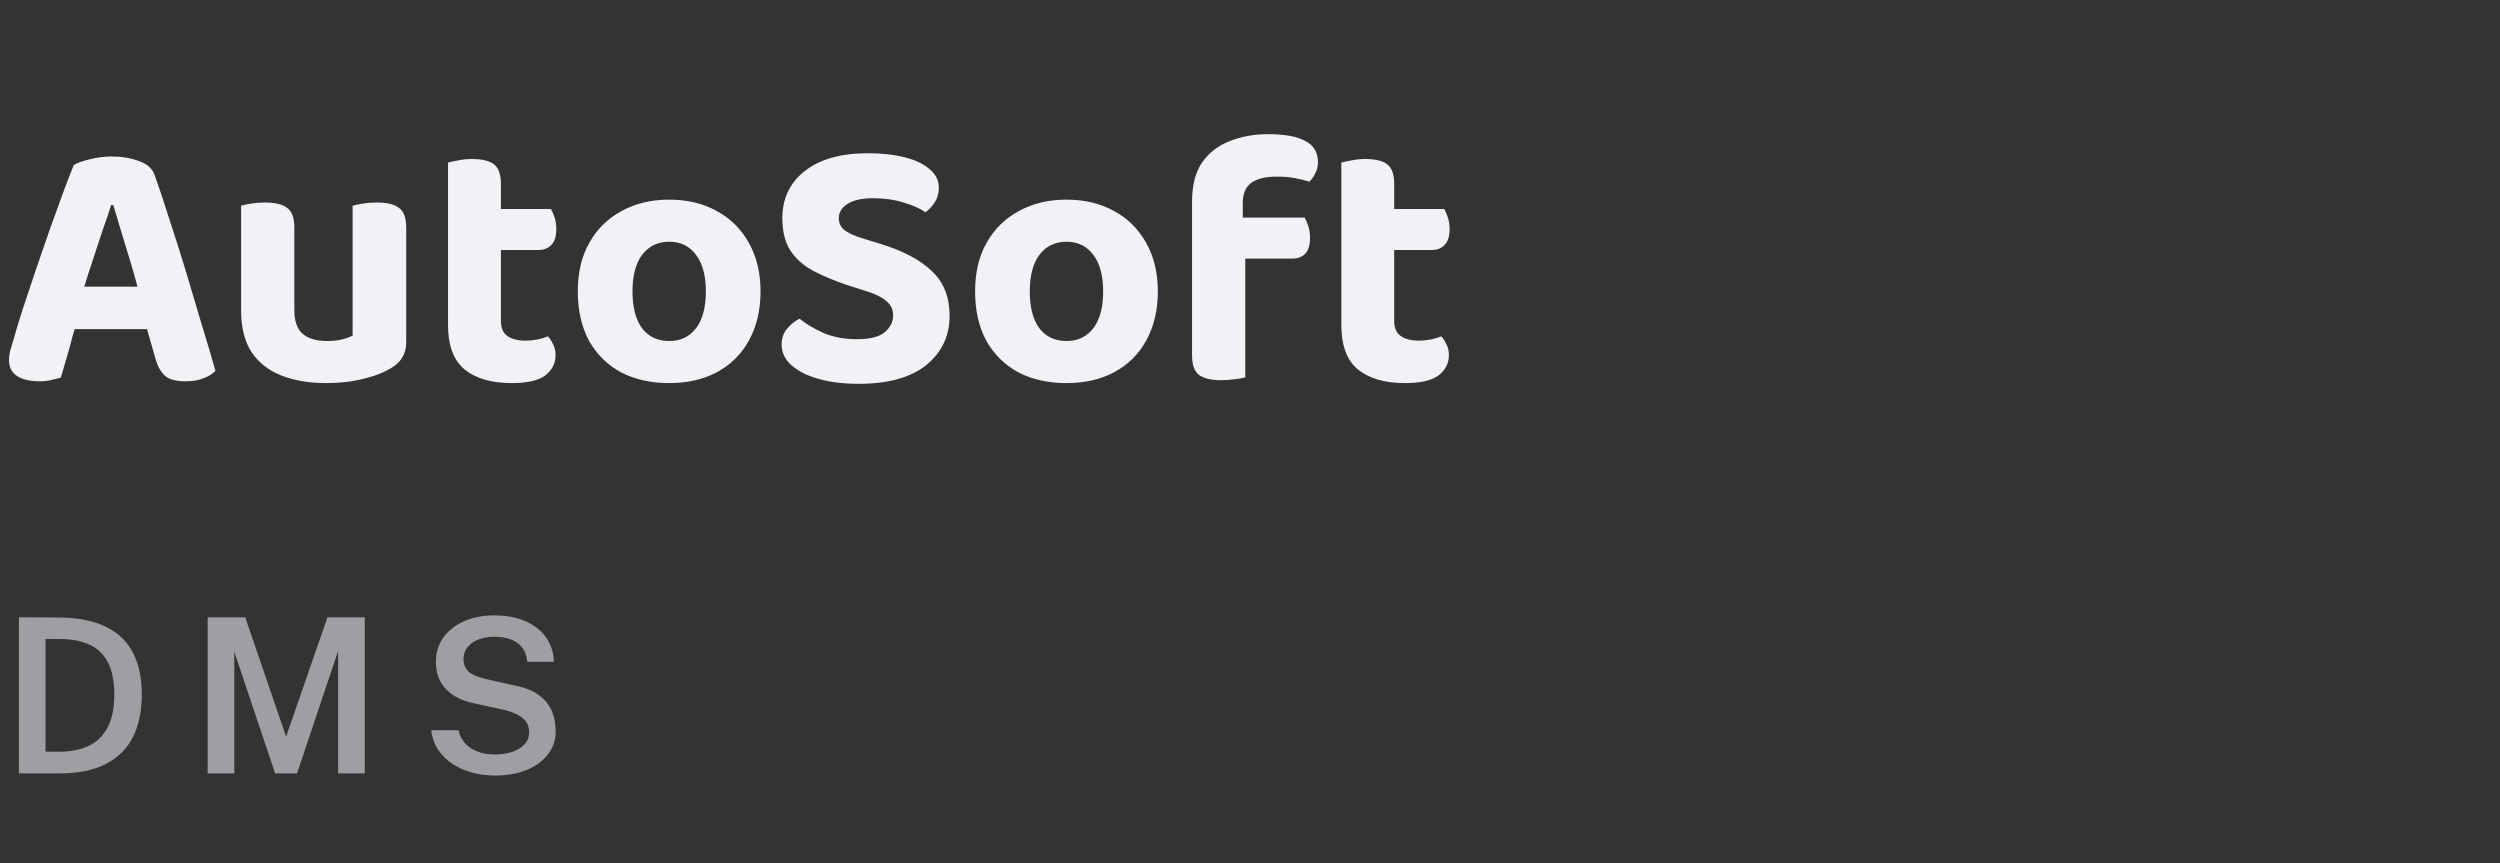 <svg width="139" height="48" viewBox="0 0 139 48" fill="none" xmlns="http://www.w3.org/2000/svg">
<rect x="0" y="0" width="139" height="48" fill="#333333" stroke="none"/>
<path d="M6.3 11.4H6.18C6.047 11.827 5.887 12.3 5.7 12.82C5.527 13.34 5.347 13.887 5.16 14.46C4.973 15.02 4.793 15.58 4.62 16.14L4.26 17.94C4.18 18.193 4.1 18.46 4.02 18.74C3.953 19.02 3.88 19.293 3.8 19.56C3.72 19.827 3.647 20.08 3.58 20.32C3.513 20.56 3.447 20.787 3.38 21C3.233 21.04 3.067 21.08 2.88 21.12C2.693 21.173 2.473 21.2 2.22 21.2C1.66 21.2 1.233 21.1 0.94 20.9C0.647 20.7 0.5 20.407 0.5 20.02C0.5 19.86 0.52 19.693 0.56 19.52C0.613 19.347 0.673 19.147 0.74 18.92C0.86 18.48 1.027 17.927 1.24 17.26C1.467 16.593 1.707 15.873 1.96 15.1C2.227 14.313 2.493 13.54 2.76 12.78C3.04 12.02 3.293 11.32 3.52 10.68C3.76 10.04 3.953 9.54 4.1 9.18C4.287 9.06 4.58 8.953 4.98 8.86C5.393 8.753 5.8 8.7 6.2 8.7C6.773 8.7 7.287 8.787 7.74 8.96C8.193 9.12 8.48 9.38 8.6 9.74C8.853 10.447 9.127 11.267 9.42 12.2C9.727 13.12 10.033 14.087 10.34 15.1C10.647 16.113 10.94 17.1 11.22 18.06C11.513 19.007 11.767 19.86 11.98 20.62C11.833 20.78 11.62 20.913 11.34 21.02C11.06 21.14 10.727 21.2 10.34 21.2C9.793 21.2 9.407 21.1 9.18 20.9C8.953 20.7 8.78 20.4 8.66 20L8.02 17.76L7.68 16.06C7.52 15.46 7.353 14.88 7.18 14.32C7.007 13.76 6.847 13.233 6.7 12.74C6.553 12.233 6.42 11.787 6.3 11.4ZM2.92 18.3L4.1 15.94H8.78L9.18 18.3H2.92ZM13.406 17.26V15.82H16.366V17.24C16.366 17.853 16.519 18.293 16.826 18.56C17.146 18.827 17.593 18.96 18.166 18.96C18.526 18.96 18.826 18.927 19.066 18.86C19.306 18.793 19.486 18.727 19.606 18.66V15.82H22.586V19.02C22.586 19.34 22.519 19.613 22.386 19.84C22.266 20.067 22.066 20.267 21.786 20.44C21.359 20.707 20.833 20.913 20.206 21.06C19.593 21.22 18.906 21.3 18.146 21.3C17.199 21.3 16.366 21.16 15.646 20.88C14.939 20.6 14.386 20.167 13.986 19.58C13.599 18.98 13.406 18.207 13.406 17.26ZM22.586 16.72H19.606V11.44C19.739 11.4 19.926 11.36 20.166 11.32C20.406 11.28 20.666 11.26 20.946 11.26C21.519 11.26 21.933 11.36 22.186 11.56C22.453 11.747 22.586 12.113 22.586 12.66V16.72ZM16.366 16.72H13.406V11.44C13.526 11.4 13.706 11.36 13.946 11.32C14.186 11.28 14.446 11.26 14.726 11.26C15.299 11.26 15.713 11.36 15.966 11.56C16.233 11.747 16.366 12.113 16.366 12.66V16.72ZM24.91 15.72H27.851V17.86C27.851 18.233 27.971 18.507 28.21 18.68C28.451 18.853 28.791 18.94 29.23 18.94C29.43 18.94 29.644 18.92 29.87 18.88C30.11 18.827 30.311 18.767 30.471 18.7C30.577 18.82 30.671 18.967 30.75 19.14C30.844 19.313 30.89 19.513 30.89 19.74C30.89 20.193 30.704 20.567 30.331 20.86C29.957 21.153 29.331 21.3 28.451 21.3C27.331 21.3 26.457 21.047 25.831 20.54C25.217 20.033 24.91 19.207 24.91 18.06V15.72ZM26.791 13.9V11.62H30.631C30.697 11.727 30.764 11.88 30.831 12.08C30.897 12.28 30.93 12.5 30.93 12.74C30.93 13.14 30.837 13.433 30.651 13.62C30.477 13.807 30.237 13.9 29.93 13.9H26.791ZM27.851 16.22H24.91V9.04C25.044 9 25.23 8.96 25.471 8.92C25.71 8.867 25.964 8.84 26.23 8.84C26.804 8.84 27.217 8.94 27.471 9.14C27.724 9.34 27.851 9.707 27.851 10.24V16.22ZM42.286 16.2C42.286 17.24 42.072 18.147 41.646 18.92C41.232 19.68 40.646 20.267 39.886 20.68C39.126 21.093 38.232 21.3 37.206 21.3C36.192 21.3 35.299 21.1 34.526 20.7C33.766 20.287 33.172 19.7 32.746 18.94C32.332 18.167 32.126 17.253 32.126 16.2C32.126 15.147 32.339 14.247 32.766 13.5C33.192 12.74 33.786 12.153 34.546 11.74C35.319 11.313 36.206 11.1 37.206 11.1C38.219 11.1 39.106 11.313 39.866 11.74C40.626 12.153 41.219 12.747 41.646 13.52C42.072 14.28 42.286 15.173 42.286 16.2ZM37.206 13.44C36.579 13.44 36.079 13.68 35.706 14.16C35.346 14.64 35.166 15.32 35.166 16.2C35.166 17.093 35.346 17.78 35.706 18.26C36.066 18.727 36.566 18.96 37.206 18.96C37.846 18.96 38.346 18.72 38.706 18.24C39.066 17.76 39.246 17.08 39.246 16.2C39.246 15.333 39.066 14.66 38.706 14.18C38.346 13.687 37.846 13.44 37.206 13.44ZM47.638 18.86C48.358 18.86 48.871 18.733 49.178 18.48C49.498 18.213 49.658 17.9 49.658 17.54C49.658 17.207 49.531 16.94 49.278 16.74C49.038 16.527 48.678 16.347 48.198 16.2L47.138 15.86C46.418 15.62 45.778 15.353 45.218 15.06C44.671 14.767 44.244 14.387 43.938 13.92C43.644 13.453 43.498 12.86 43.498 12.14C43.498 11.033 43.918 10.153 44.758 9.5C45.598 8.847 46.764 8.52 48.258 8.52C49.018 8.52 49.691 8.593 50.278 8.74C50.878 8.887 51.344 9.107 51.678 9.4C52.024 9.68 52.198 10.027 52.198 10.44C52.198 10.747 52.124 11.013 51.978 11.24C51.844 11.453 51.671 11.64 51.458 11.8C51.151 11.587 50.744 11.407 50.238 11.26C49.731 11.1 49.171 11.02 48.558 11.02C47.918 11.02 47.438 11.127 47.118 11.34C46.798 11.54 46.638 11.807 46.638 12.14C46.638 12.407 46.744 12.627 46.958 12.8C47.171 12.96 47.491 13.107 47.918 13.24L49.018 13.58C50.231 13.953 51.164 14.453 51.818 15.08C52.471 15.693 52.798 16.52 52.798 17.56C52.798 18.68 52.364 19.593 51.498 20.3C50.631 20.993 49.378 21.34 47.738 21.34C46.924 21.34 46.198 21.253 45.558 21.08C44.918 20.907 44.404 20.653 44.018 20.32C43.644 19.987 43.458 19.6 43.458 19.16C43.458 18.813 43.558 18.52 43.758 18.28C43.971 18.027 44.204 17.84 44.458 17.72C44.818 18.013 45.264 18.28 45.798 18.52C46.344 18.747 46.958 18.86 47.638 18.86ZM64.376 16.2C64.376 17.24 64.162 18.147 63.736 18.92C63.322 19.68 62.736 20.267 61.976 20.68C61.216 21.093 60.322 21.3 59.296 21.3C58.282 21.3 57.389 21.1 56.616 20.7C55.856 20.287 55.262 19.7 54.836 18.94C54.422 18.167 54.216 17.253 54.216 16.2C54.216 15.147 54.429 14.247 54.856 13.5C55.282 12.74 55.876 12.153 56.636 11.74C57.409 11.313 58.296 11.1 59.296 11.1C60.309 11.1 61.196 11.313 61.956 11.74C62.716 12.153 63.309 12.747 63.736 13.52C64.162 14.28 64.376 15.173 64.376 16.2ZM59.296 13.44C58.669 13.44 58.169 13.68 57.796 14.16C57.436 14.64 57.256 15.32 57.256 16.2C57.256 17.093 57.436 17.78 57.796 18.26C58.156 18.727 58.656 18.96 59.296 18.96C59.936 18.96 60.436 18.72 60.796 18.24C61.156 17.76 61.336 17.08 61.336 16.2C61.336 15.333 61.156 14.66 60.796 14.18C60.436 13.687 59.936 13.44 59.296 13.44ZM68.638 14.38V12.1H72.538C72.605 12.207 72.671 12.36 72.738 12.56C72.805 12.76 72.838 12.98 72.838 13.22C72.838 13.633 72.745 13.933 72.558 14.12C72.385 14.293 72.138 14.38 71.818 14.38H68.638ZM69.098 11.3V14.02H66.278V11.2C66.278 10.32 66.458 9.607 66.818 9.06C67.192 8.513 67.698 8.113 68.338 7.86C68.992 7.593 69.712 7.46 70.498 7.46C71.431 7.46 72.125 7.587 72.578 7.84C73.045 8.08 73.278 8.473 73.278 9.02C73.278 9.26 73.225 9.473 73.118 9.66C73.025 9.847 72.918 9.993 72.798 10.1C72.545 10.02 72.272 9.953 71.978 9.9C71.685 9.847 71.358 9.82 70.998 9.82C70.371 9.82 69.898 9.933 69.578 10.16C69.258 10.387 69.098 10.767 69.098 11.3ZM66.278 13.44H69.238V20.98C69.105 21.02 68.918 21.053 68.678 21.08C68.438 21.12 68.178 21.14 67.898 21.14C67.338 21.14 66.925 21.04 66.658 20.84C66.405 20.64 66.278 20.28 66.278 19.76V13.44ZM74.578 15.72H77.518V17.86C77.518 18.233 77.638 18.507 77.878 18.68C78.118 18.853 78.458 18.94 78.898 18.94C79.098 18.94 79.312 18.92 79.538 18.88C79.778 18.827 79.978 18.767 80.138 18.7C80.245 18.82 80.338 18.967 80.418 19.14C80.512 19.313 80.558 19.513 80.558 19.74C80.558 20.193 80.372 20.567 79.998 20.86C79.625 21.153 78.998 21.3 78.118 21.3C76.998 21.3 76.125 21.047 75.498 20.54C74.885 20.033 74.578 19.207 74.578 18.06V15.72ZM76.458 13.9V11.62H80.298C80.365 11.727 80.432 11.88 80.498 12.08C80.565 12.28 80.598 12.5 80.598 12.74C80.598 13.14 80.505 13.433 80.318 13.62C80.145 13.807 79.905 13.9 79.598 13.9H76.458ZM77.518 16.22H74.578V9.04C74.712 9 74.898 8.96 75.138 8.92C75.378 8.867 75.632 8.84 75.898 8.84C76.472 8.84 76.885 8.94 77.138 9.14C77.392 9.34 77.518 9.707 77.518 10.24V16.22Z" fill="#F0F2F5"/>
<path opacity="0.6" d="M1.05 34.324C1.086 34.324 1.192 34.324 1.368 34.324C1.544 34.324 1.752 34.324 1.992 34.324C2.236 34.324 2.482 34.326 2.73 34.33C2.982 34.33 3.2 34.332 3.384 34.336C4.44 34.356 5.298 34.538 5.958 34.882C6.622 35.222 7.108 35.708 7.416 36.34C7.728 36.968 7.884 37.726 7.884 38.614C7.884 39.542 7.718 40.332 7.386 40.984C7.058 41.636 6.554 42.136 5.874 42.484C5.198 42.828 4.338 43 3.294 43H1.05V34.324ZM2.532 35.53V41.794H3.318C3.914 41.794 4.44 41.692 4.896 41.488C5.352 41.28 5.708 40.944 5.964 40.48C6.224 40.016 6.354 39.396 6.354 38.62C6.354 37.868 6.234 37.266 5.994 36.814C5.754 36.362 5.41 36.036 4.962 35.836C4.514 35.632 3.978 35.53 3.354 35.53H2.532ZM11.546 43V34.324H13.634L15.908 40.954L18.206 34.324H20.282V43H18.8V36.196L16.514 43H15.296L13.028 36.238V43H11.546ZM27.506 43.12C27.086 43.12 26.676 43.068 26.276 42.964C25.876 42.856 25.512 42.698 25.184 42.49C24.86 42.278 24.59 42.016 24.374 41.704C24.158 41.388 24.026 41.02 23.978 40.6H25.49C25.554 40.892 25.68 41.138 25.868 41.338C26.056 41.538 26.29 41.69 26.57 41.794C26.854 41.898 27.164 41.95 27.5 41.95C27.86 41.95 28.184 41.902 28.472 41.806C28.764 41.71 28.994 41.57 29.162 41.386C29.334 41.202 29.42 40.976 29.42 40.708C29.42 40.472 29.358 40.272 29.234 40.108C29.11 39.944 28.936 39.81 28.712 39.706C28.492 39.598 28.234 39.512 27.938 39.448L26.342 39.1C25.698 38.968 25.188 38.712 24.812 38.332C24.436 37.952 24.244 37.446 24.236 36.814C24.232 36.29 24.37 35.834 24.65 35.446C24.934 35.054 25.32 34.752 25.808 34.54C26.296 34.324 26.848 34.216 27.464 34.216C28.184 34.216 28.79 34.334 29.282 34.57C29.778 34.802 30.152 35.114 30.404 35.506C30.66 35.898 30.79 36.328 30.794 36.796H29.318C29.282 36.452 29.178 36.178 29.006 35.974C28.838 35.77 28.622 35.624 28.358 35.536C28.094 35.448 27.802 35.404 27.482 35.404C27.242 35.404 27.018 35.432 26.81 35.488C26.602 35.544 26.42 35.626 26.264 35.734C26.108 35.842 25.986 35.974 25.898 36.13C25.814 36.282 25.772 36.456 25.772 36.652C25.772 36.932 25.864 37.16 26.048 37.336C26.236 37.508 26.586 37.654 27.098 37.774L28.658 38.122C29.142 38.218 29.532 38.362 29.828 38.554C30.124 38.746 30.35 38.966 30.506 39.214C30.662 39.458 30.766 39.708 30.818 39.964C30.87 40.22 30.896 40.464 30.896 40.696C30.896 41.148 30.756 41.558 30.476 41.926C30.2 42.294 29.808 42.586 29.3 42.802C28.796 43.014 28.198 43.12 27.506 43.12Z" fill="#E5E8EF"/>
</svg>
